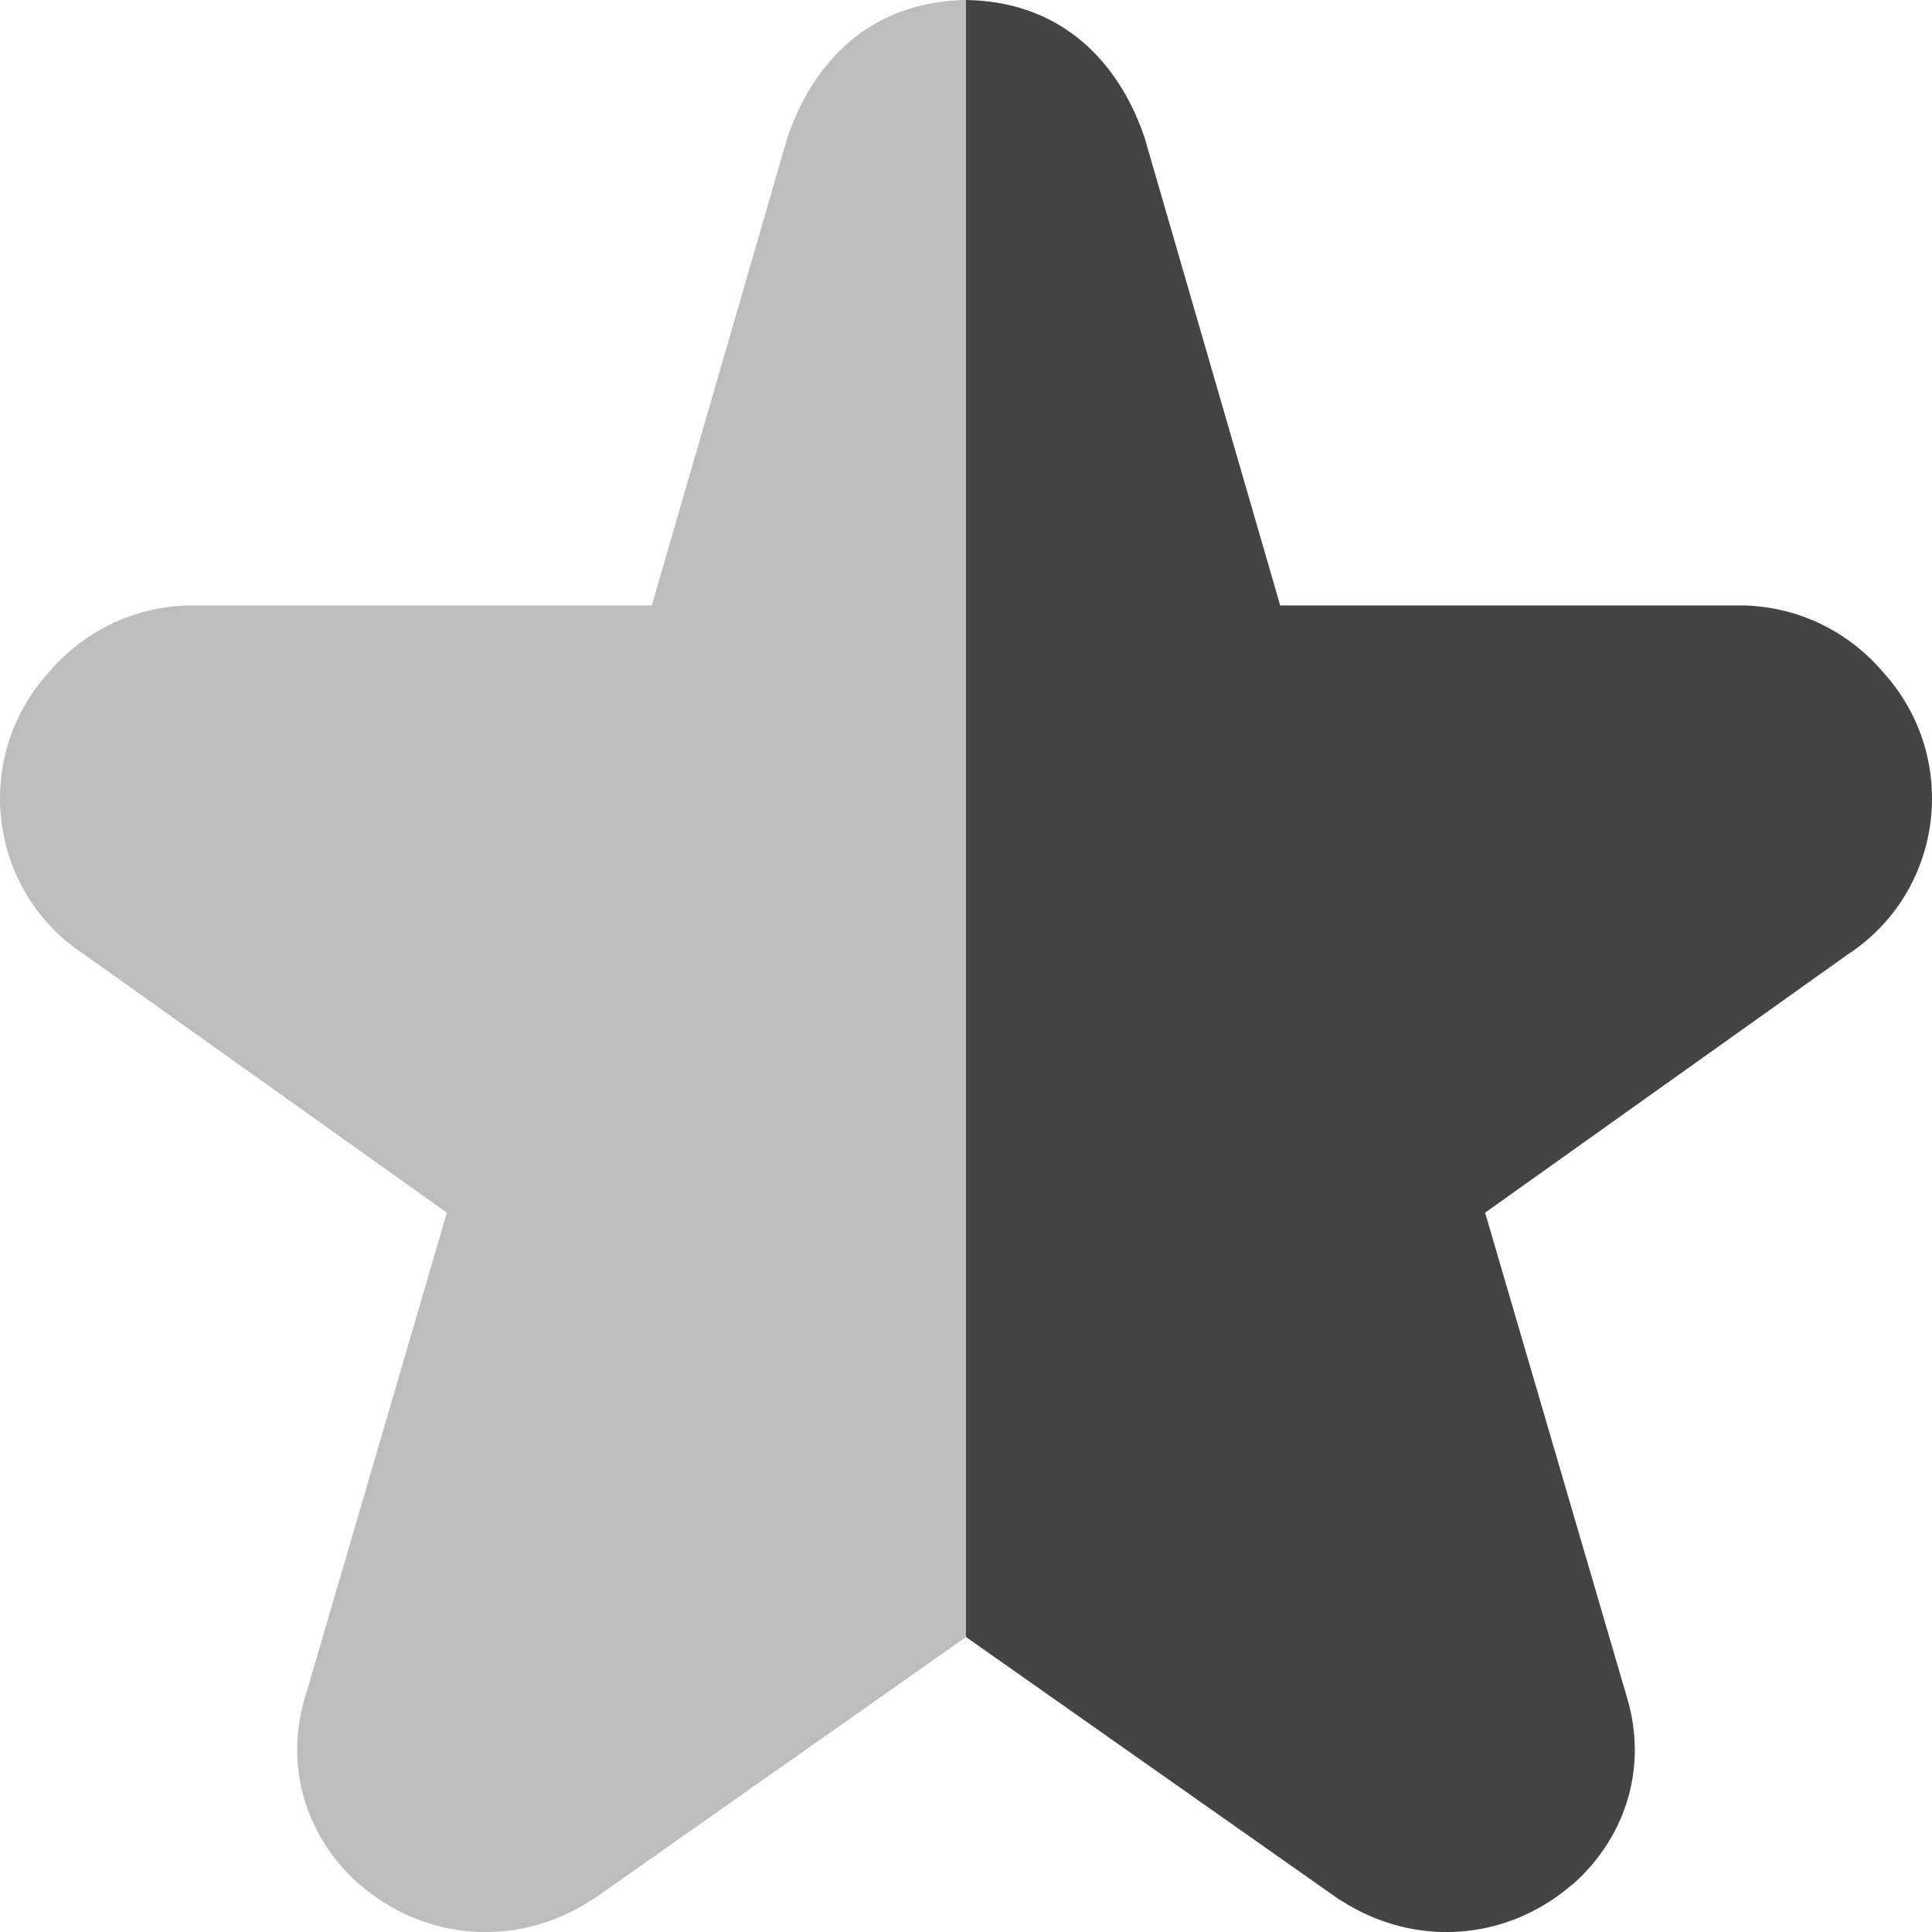 <?xml version="1.0" encoding="UTF-8" standalone="no"?>
<svg
   width="16"
   height="16"
   version="1.1"
   id="svg6"
   sodipodi:docname="semi-starred-symbolic-rtl.svg"
   xml:space="preserve"
   inkscape:version="1.2.1 (9c6d41e410, 2022-07-14, custom)"
   xmlns:inkscape="http://www.inkscape.org/namespaces/inkscape"
   xmlns:sodipodi="http://sodipodi.sourceforge.net/DTD/sodipodi-0.dtd"
   xmlns="http://www.w3.org/2000/svg"
   xmlns:svg="http://www.w3.org/2000/svg"><defs
     id="defs10"><style
       id="current-color-scheme"
       type="text/css">
   .ColorScheme-Text { color:#6e6e6e; } .ColorScheme-Highlight { color:#4285f4; }
  </style></defs><sodipodi:namedview
     id="namedview8"
     pagecolor="#c7c7c7"
     bordercolor="#ffffff"
     borderopacity="1"
     inkscape:showpageshadow="0"
     inkscape:pageopacity="0"
     inkscape:pagecheckerboard="1"
     inkscape:deskcolor="#505050"
     showgrid="false"
     inkscape:zoom="33.84375"
     inkscape:cx="4.8162512"
     inkscape:cy="8.7017544"
     inkscape:window-width="2560"
     inkscape:window-height="1357"
     inkscape:window-x="0"
     inkscape:window-y="0"
     inkscape:window-maximized="1"
     inkscape:current-layer="svg6" /><path
     id="path5"
     style="fill:#444444;fill-opacity:1"
     class="ColorScheme-Text"
     d="M 8 0 L 8 13.557 L 11.082 15.725 C 11.093 15.733 11.106 15.739 11.117 15.746 C 11.725 16.132 12.481 16.074 13.02 15.607 C 13.023 15.605 13.028 15.603 13.031 15.6 C 13.479 15.198 13.647 14.611 13.469 14.041 C 13.468 14.037 13.466 14.031 13.465 14.027 L 12.299 10.043 L 15.303 7.904 C 16.099 7.382 16.232 6.279 15.605 5.578 C 15.316 5.234 14.904 5.028 14.447 5.014 C 14.439 5.014 14.43 5.014 14.422 5.014 L 10.602 5.014 L 9.477 1.133 C 9.235 0.433 8.721 0.01 8 0 z " /><path
     id="path5-3"
     style="color:#6e6e6e;fill:#444444;fill-opacity:1;opacity:0.35"
     class="ColorScheme-Text"
     d="M 8 0 C 7.279 0.01 6.765 0.433 6.523 1.133 L 5.398 5.014 L 1.578 5.014 C 1.57 5.014 1.561 5.014 1.553 5.014 C 1.096 5.028 0.684 5.234 0.395 5.578 C -0.232 6.279 -0.099 7.382 0.697 7.904 L 3.701 10.043 L 2.535 14.027 C 2.534 14.031 2.532 14.035 2.531 14.039 C 2.353 14.609 2.521 15.198 2.969 15.6 C 2.972 15.603 2.977 15.605 2.98 15.607 C 3.519 16.074 4.275 16.132 4.883 15.746 C 4.894 15.739 4.907 15.732 4.918 15.725 L 8 13.557 L 8 0 z " /></svg>
